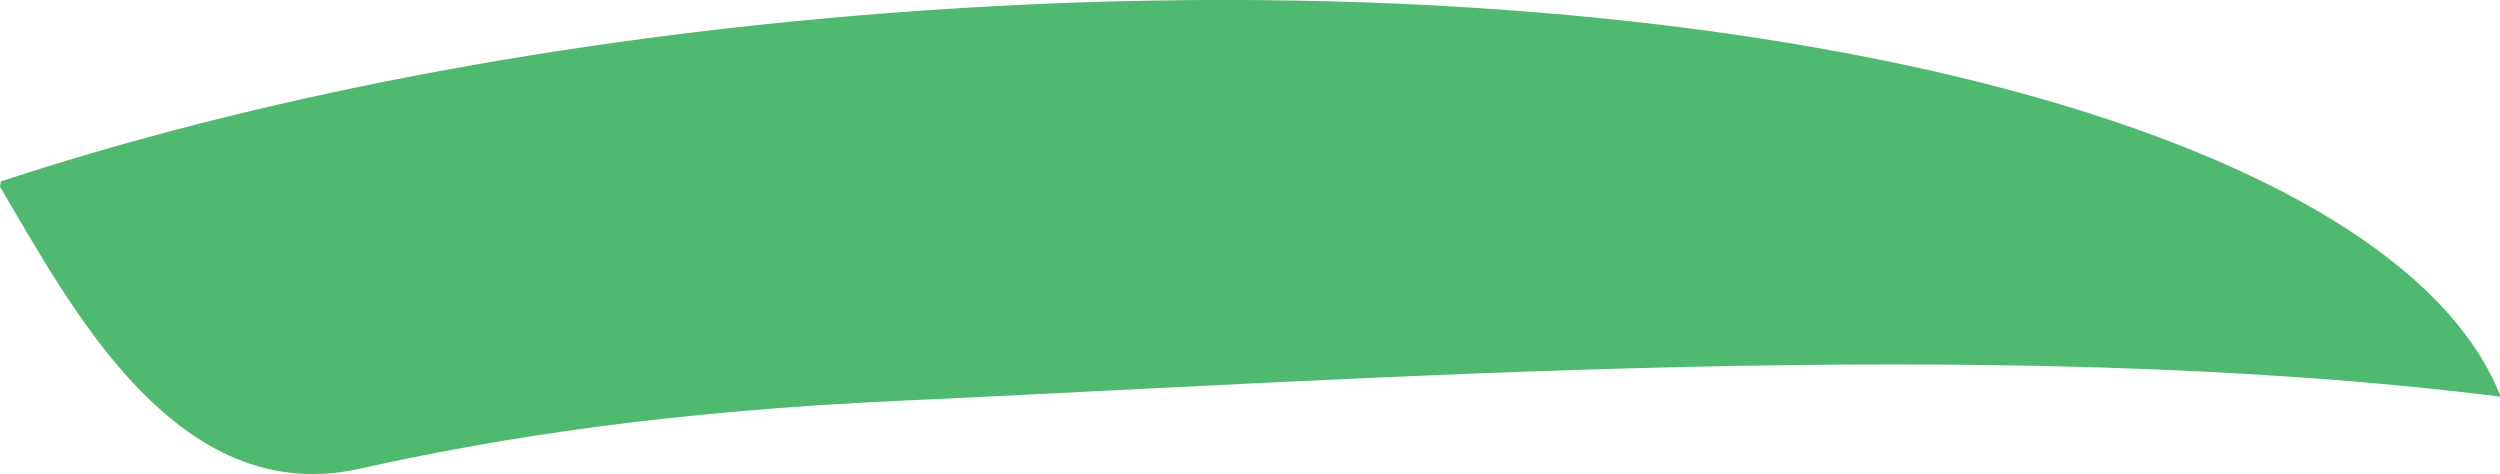 <?xml version="1.0" encoding="iso-8859-1"?>
<!-- Generator: Adobe Illustrator 16.0.0, SVG Export Plug-In . SVG Version: 6.00 Build 0)  -->
<!DOCTYPE svg PUBLIC "-//W3C//DTD SVG 1.1//EN" "http://www.w3.org/Graphics/SVG/1.1/DTD/svg11.dtd">
<svg version="1.1" id="Layer_1" xmlns="http://www.w3.org/2000/svg" xmlns:xlink="http://www.w3.org/1999/xlink" x="0px" y="0px"
	 width="16.856px" height="3.196px" viewBox="0 0 16.856 3.196" style="enable-background:new 0 0 16.856 3.196;"
	 xml:space="preserve">
<path style="fill:#4FBA6F;" d="M16.856,2.674C13.43,2.246,9.211,2.56,6.07,2.702C4.534,2.772,3.392,2.944,2.427,3.16
	C1.193,3.436,0.479,2.069,0,1.259l0.006-0.036c1.685-0.555,3.745-0.963,5.985-1.135C11.476-0.335,16.108,0.8,16.856,2.663V2.674z"/>
</svg>
